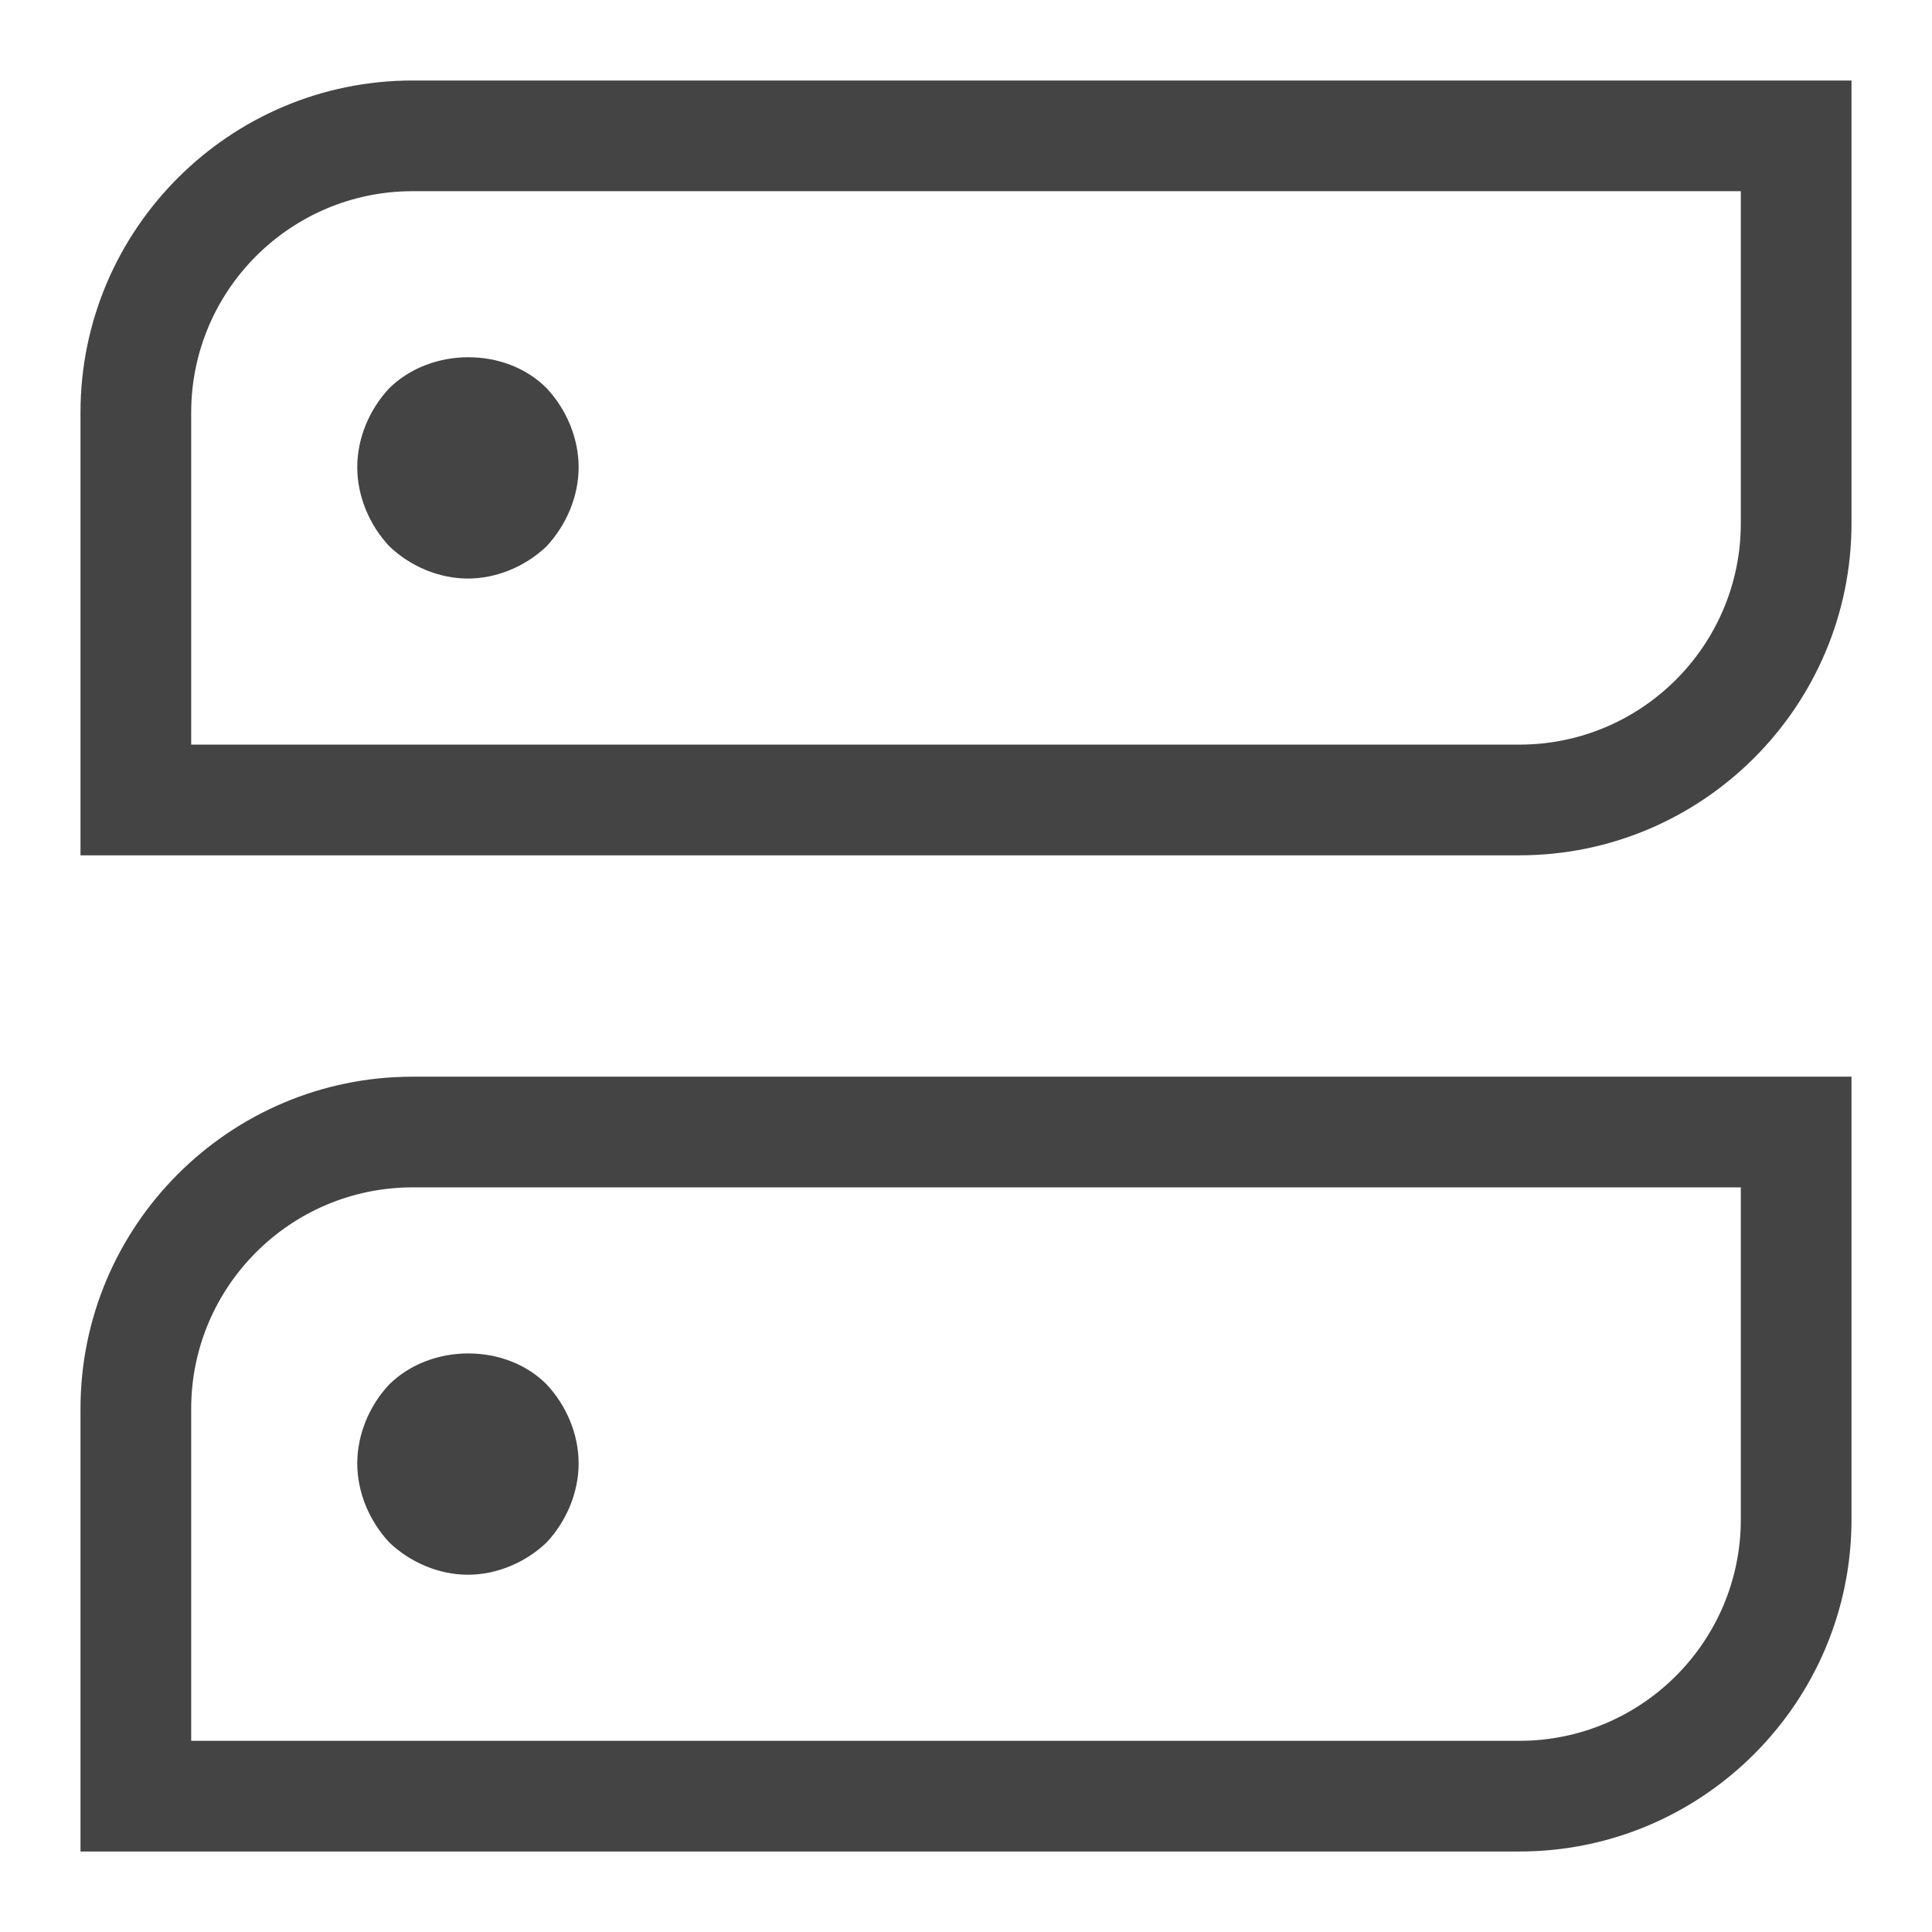 <!-- Generated by IcoMoon.io -->
<svg version="1.1" xmlns="http://www.w3.org/2000/svg" width="24" height="24" viewBox="0 0 24 24">
<title>servers</title>
<path fill="#444" d="M5.813 7.187c-0.358 0-0.715-0.151-0.976-0.4-0.248-0.264-0.399-0.623-0.399-0.983 0-0.362 0.151-0.719 0.399-0.983 0.523-0.511 1.444-0.511 1.952 0 0.248 0.264 0.399 0.622 0.399 0.983 0 0.36-0.151 0.718-0.399 0.983-0.261 0.249-0.619 0.4-0.976 0.4zM23 1v5.5c0 2.274-1.851 4.125-4.125 4.125h-17.875v-5.5c0-2.274 1.851-4.125 4.126-4.125h17.874zM21.625 2.375h-16.499c-1.518 0-2.751 1.233-2.751 2.75v4.125h16.5c1.517 0 2.75-1.233 2.75-2.75v-4.125zM6.789 19.162c0.248-0.264 0.399-0.623 0.399-0.983 0-0.362-0.151-0.719-0.399-0.983-0.509-0.511-1.43-0.511-1.952 0-0.248 0.263-0.399 0.622-0.399 0.983 0 0.36 0.151 0.718 0.399 0.983 0.261 0.249 0.619 0.4 0.976 0.4s0.715-0.151 0.976-0.4zM23 13.375v5.5c0 2.274-1.851 4.125-4.125 4.125h-17.875v-5.5c0-2.274 1.851-4.125 4.126-4.125h17.874zM21.625 14.75h-16.499c-1.518 0-2.751 1.233-2.751 2.75v4.125h16.5c1.517 0 2.75-1.233 2.75-2.75v-4.125z"></path>
</svg>

